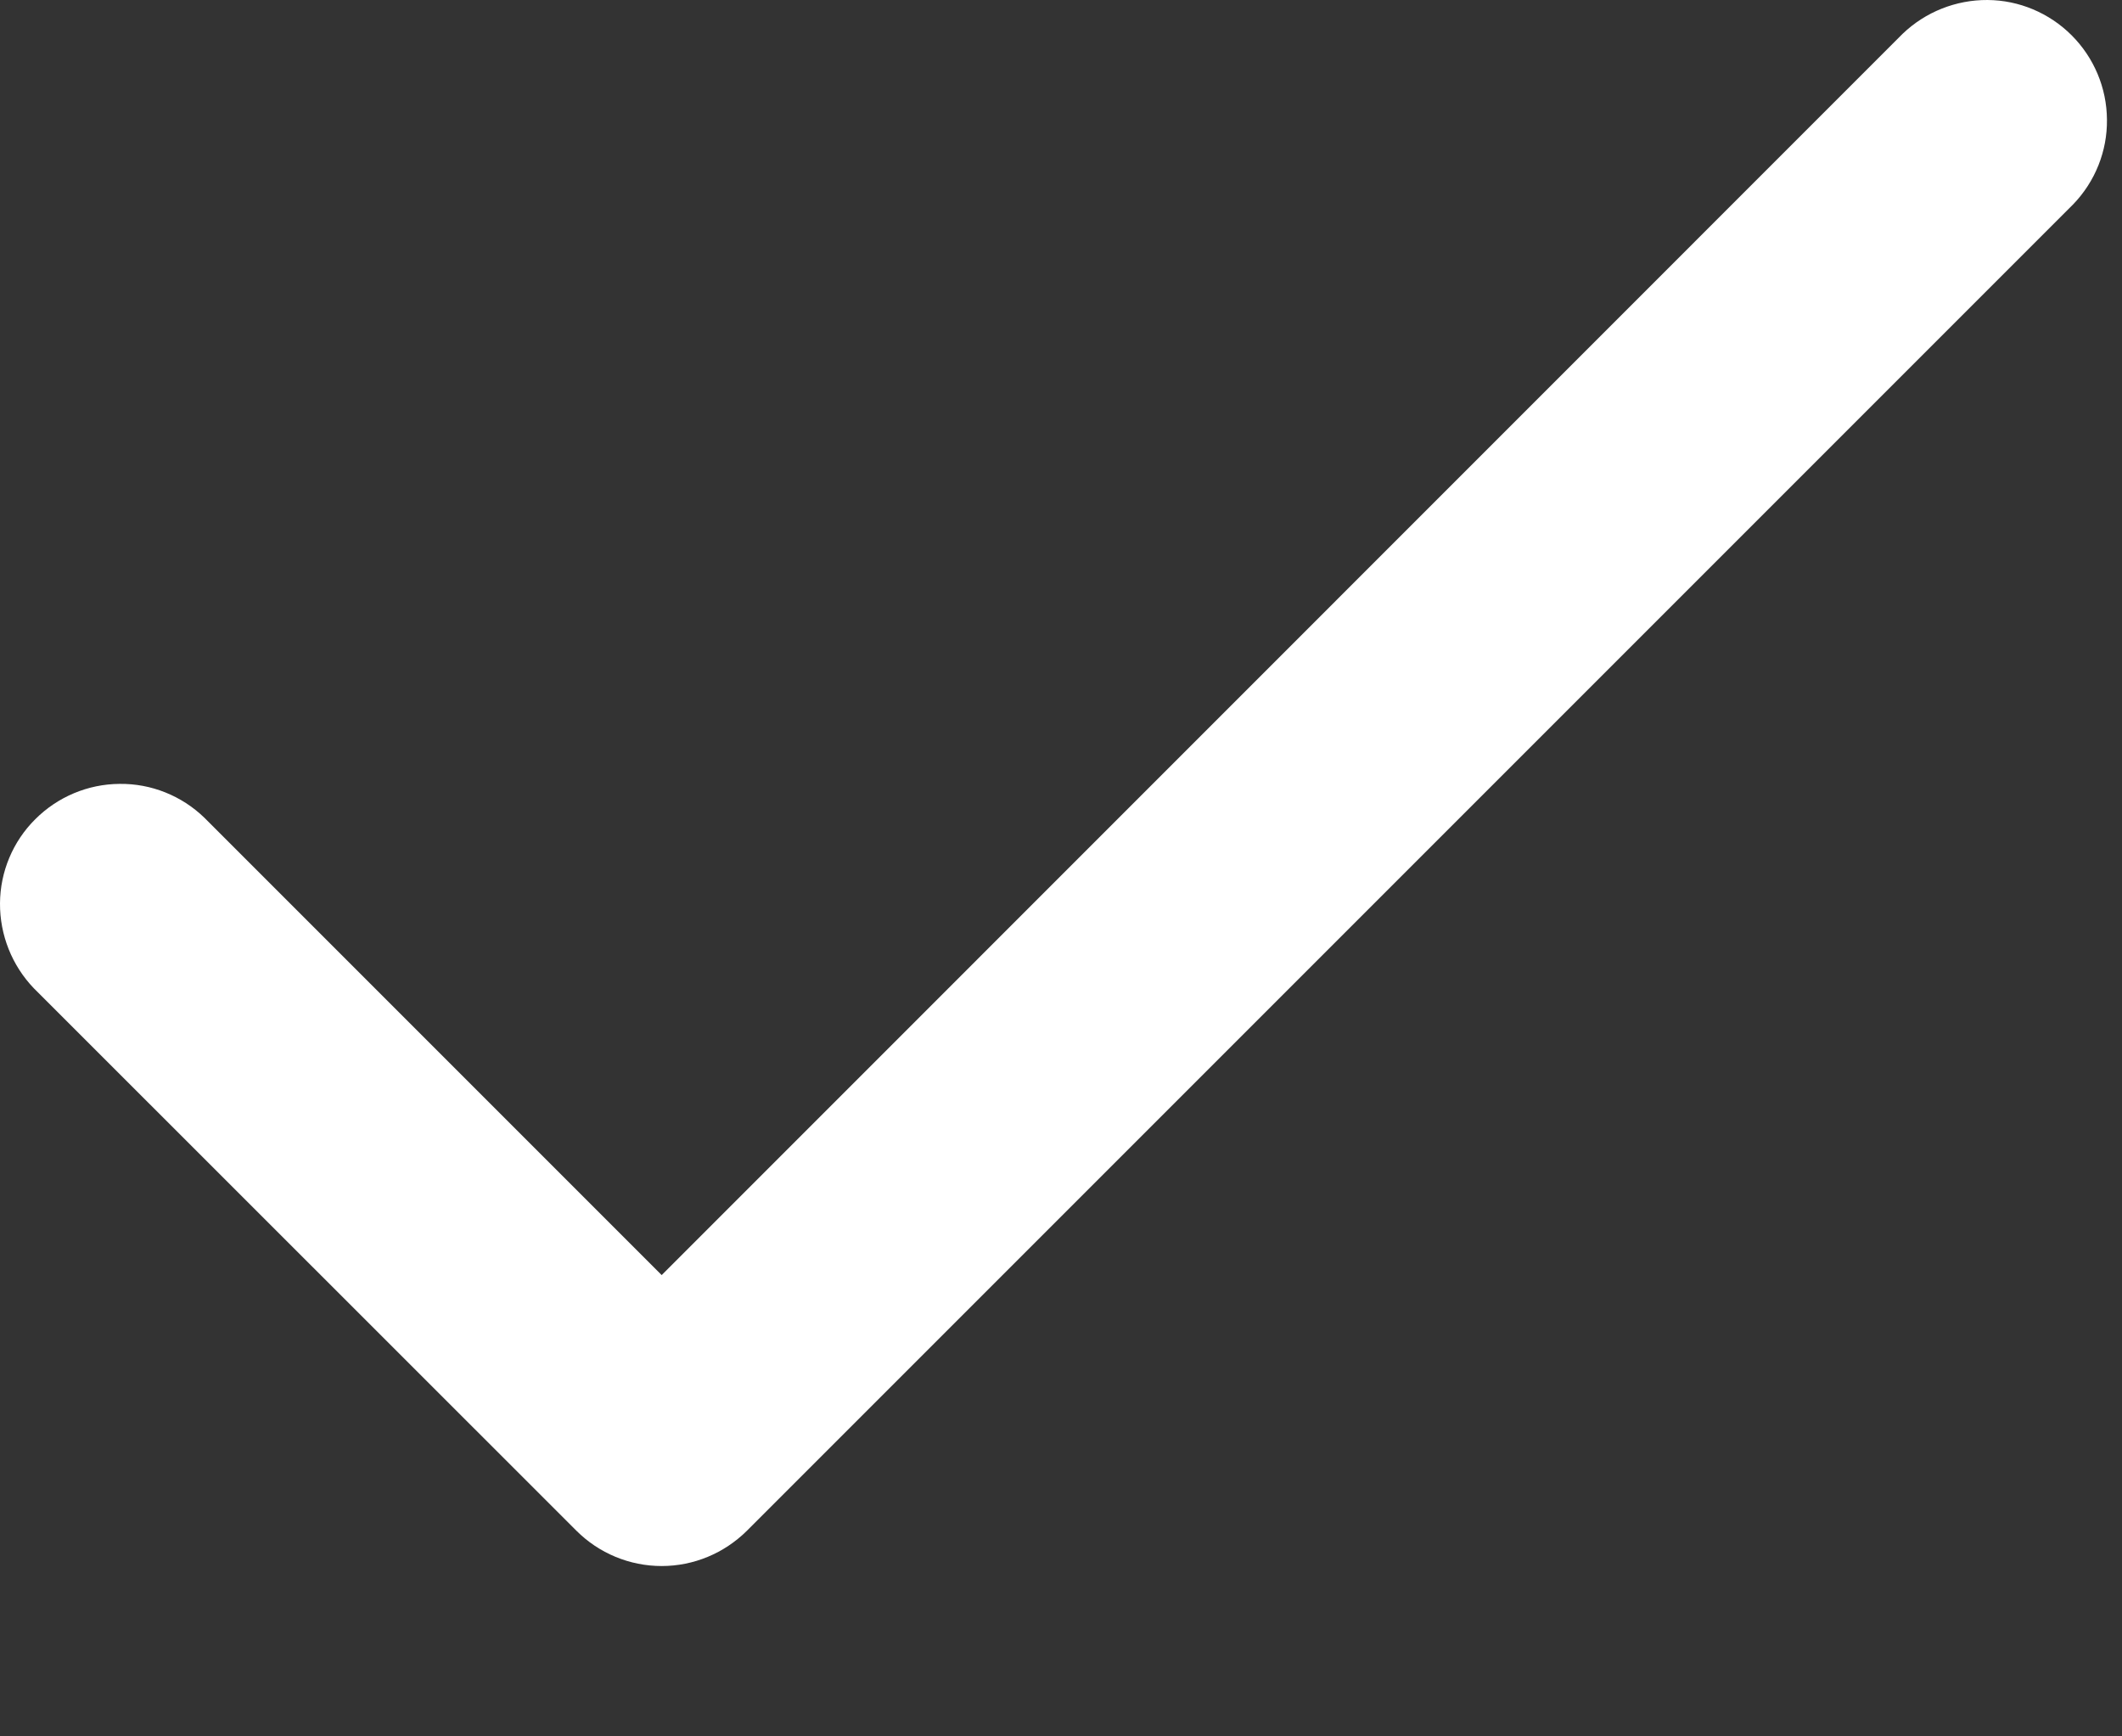 <svg xmlns="http://www.w3.org/2000/svg" width="11" height="9" viewBox="0 0 11 9" fill="none">
  <rect x="0" y="0" width="11" height="9" fill="#333333" stroke="none"/>
  <path d="M3.43 6.609L1.059 4.238C0.941 4.124 0.783 4.061 0.62 4.063C0.456 4.064 0.299 4.13 0.183 4.246C0.067 4.361 0.001 4.518 2.36266e-05 4.682C-0.001 4.846 0.062 5.004 0.175 5.122L2.988 7.934C3.105 8.051 3.264 8.117 3.43 8.117C3.596 8.117 3.754 8.051 3.872 7.934L10.747 1.059C10.861 0.941 10.924 0.783 10.922 0.62C10.921 0.456 10.855 0.299 10.739 0.183C10.623 0.067 10.466 0.001 10.303 2.36265e-05C10.139 -0.001 9.981 0.062 9.863 0.175L3.43 6.609Z" fill="white"/>
</svg>